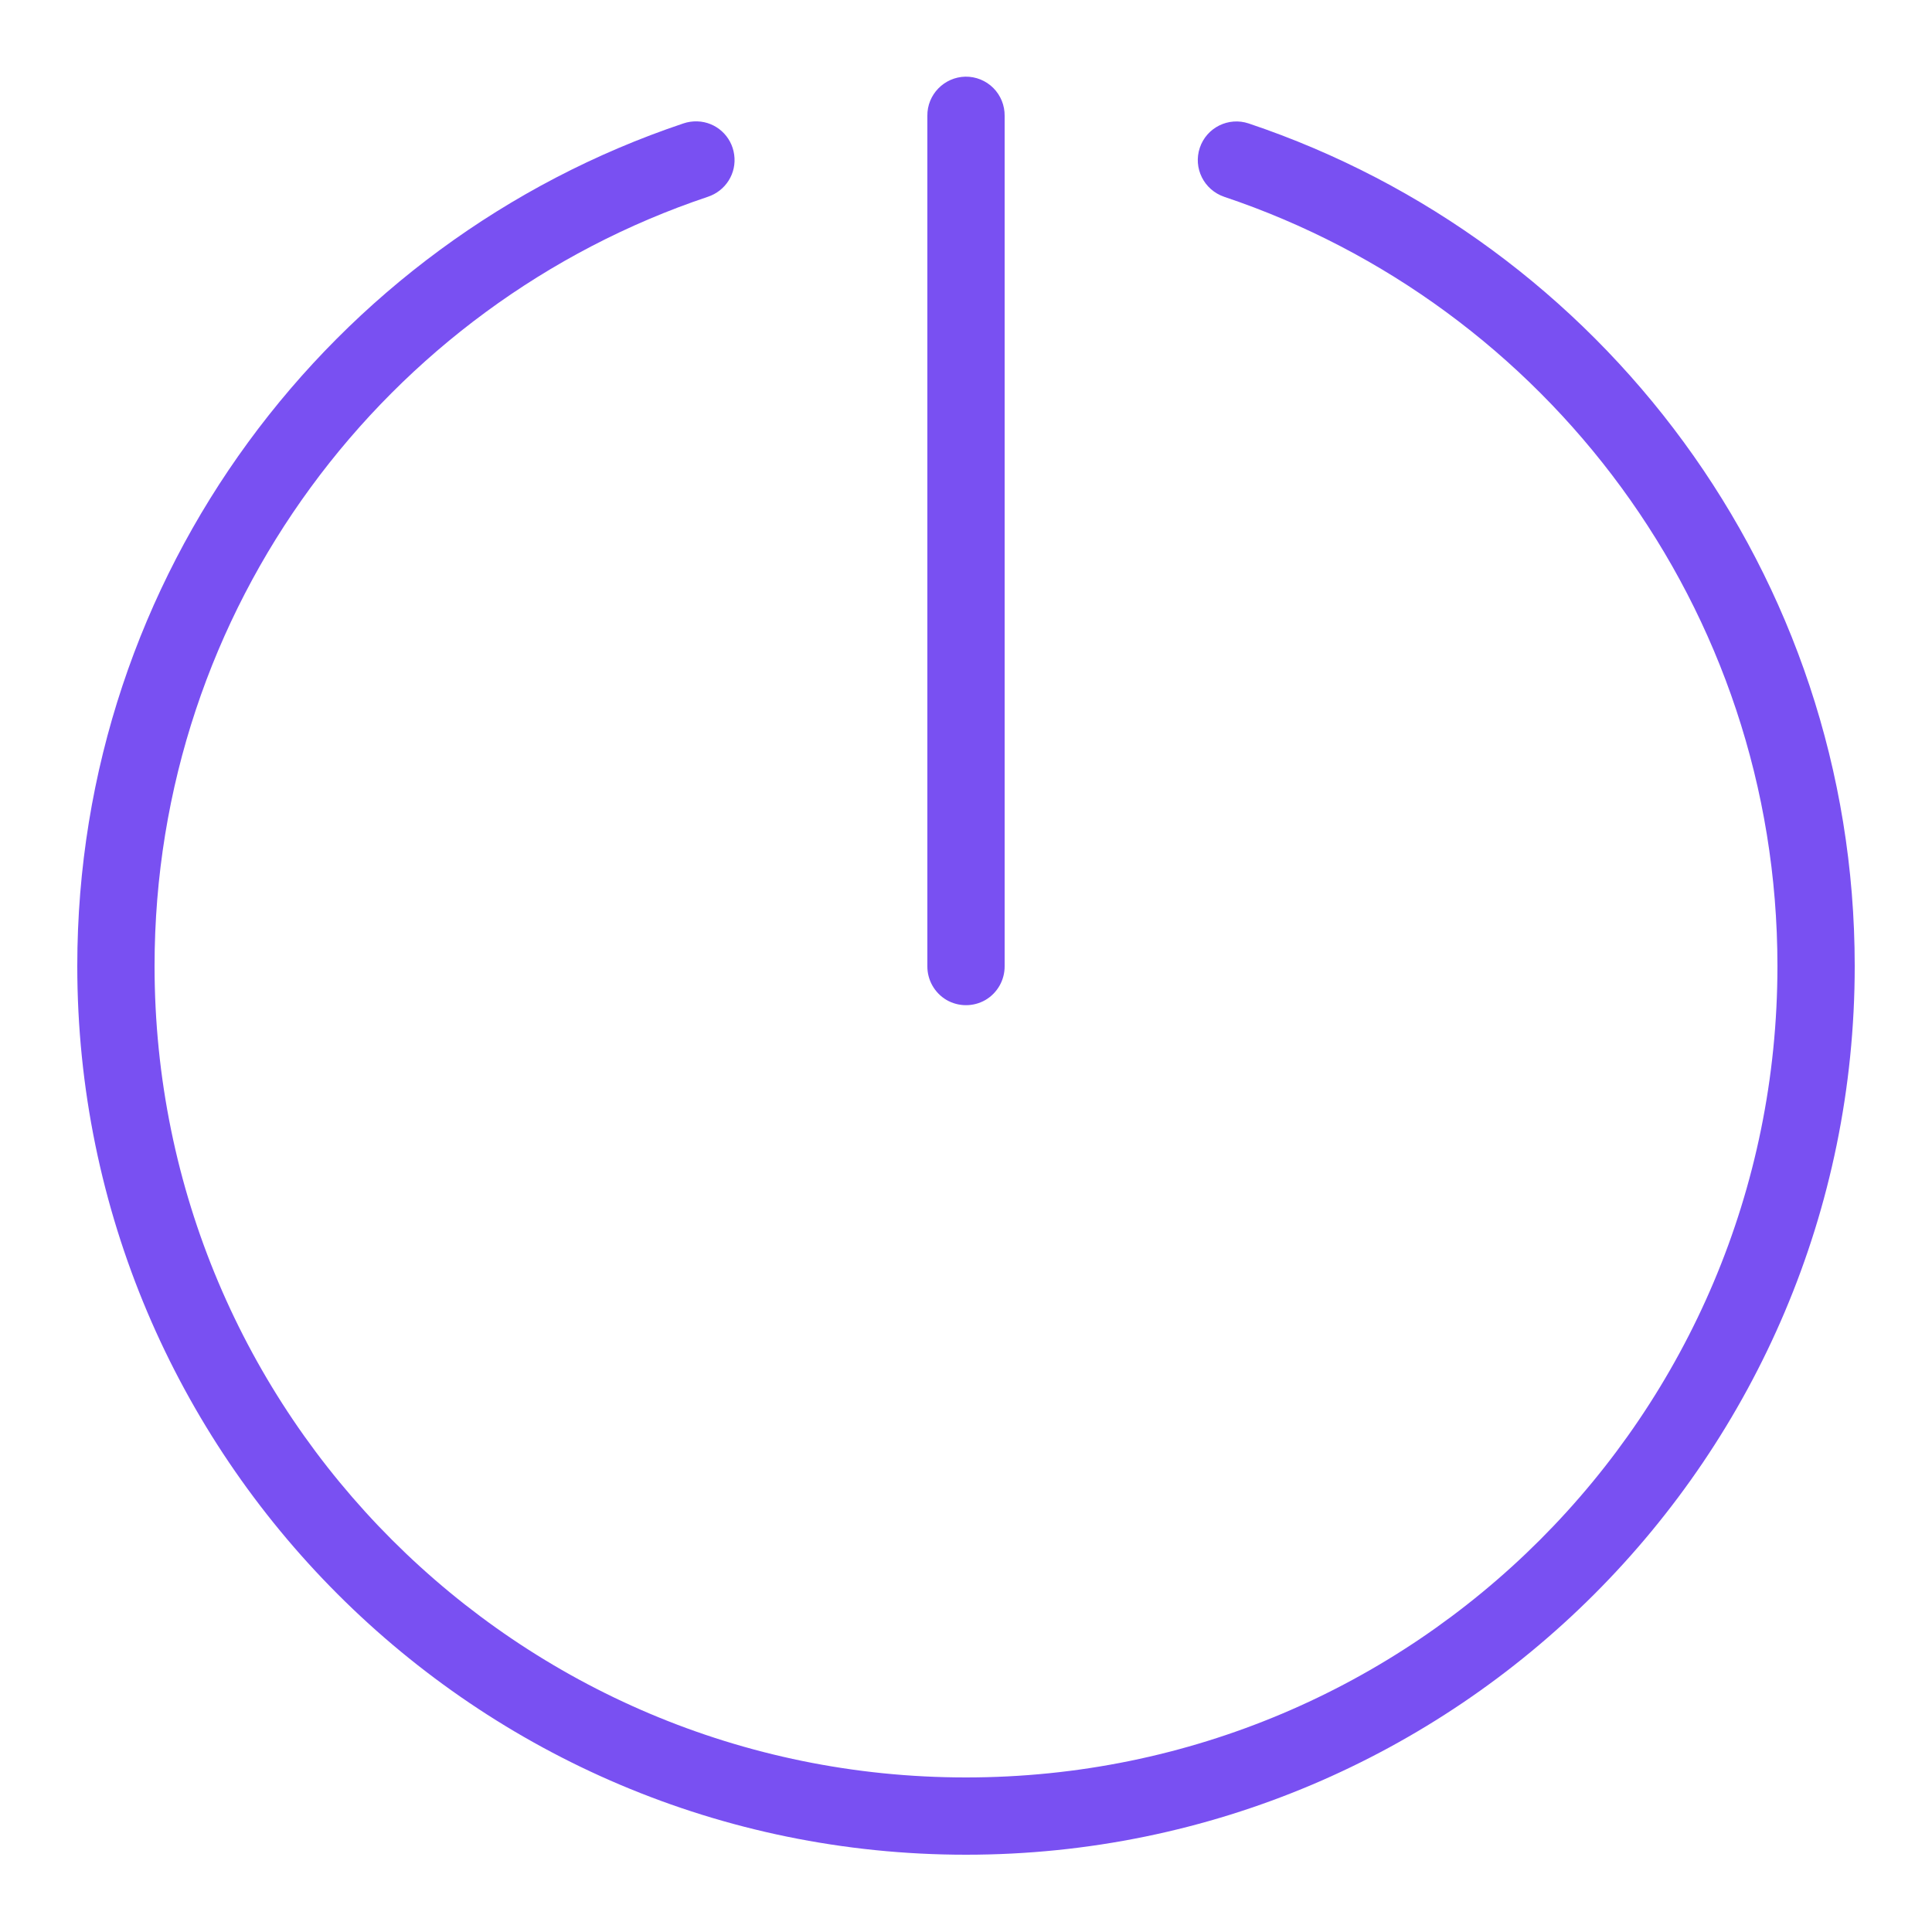 <svg fill="#7950F2" xmlns="http://www.w3.org/2000/svg"  viewBox="0 0 50 50" width="50px" height="50px"><path d="M 24.984 1.984 C 24.434 1.996 23.992 2.449 24 3 L 24 25 C 23.996 25.359 24.184 25.695 24.496 25.879 C 24.809 26.059 25.191 26.059 25.504 25.879 C 25.816 25.695 26.004 25.359 26 25 L 26 3 C 26.004 2.73 25.898 2.469 25.707 2.277 C 25.516 2.086 25.254 1.98 24.984 1.984 Z M 18.047 3.141 C 17.922 3.137 17.797 3.156 17.684 3.195 C 8.566 6.254 2 14.867 2 25 C 2 37.691 12.309 48 25 48 C 37.691 48 48 37.691 48 25 C 48 14.867 41.434 6.254 32.316 3.195 C 31.793 3.02 31.227 3.301 31.051 3.824 C 30.875 4.348 31.156 4.914 31.684 5.094 C 40 7.883 46 15.73 46 25 C 46 36.609 36.609 46 25 46 C 13.391 46 4 36.609 4 25 C 4 15.73 10 7.883 18.316 5.094 C 18.781 4.941 19.07 4.484 19 4 C 18.934 3.52 18.531 3.156 18.047 3.141 Z"/></svg>
